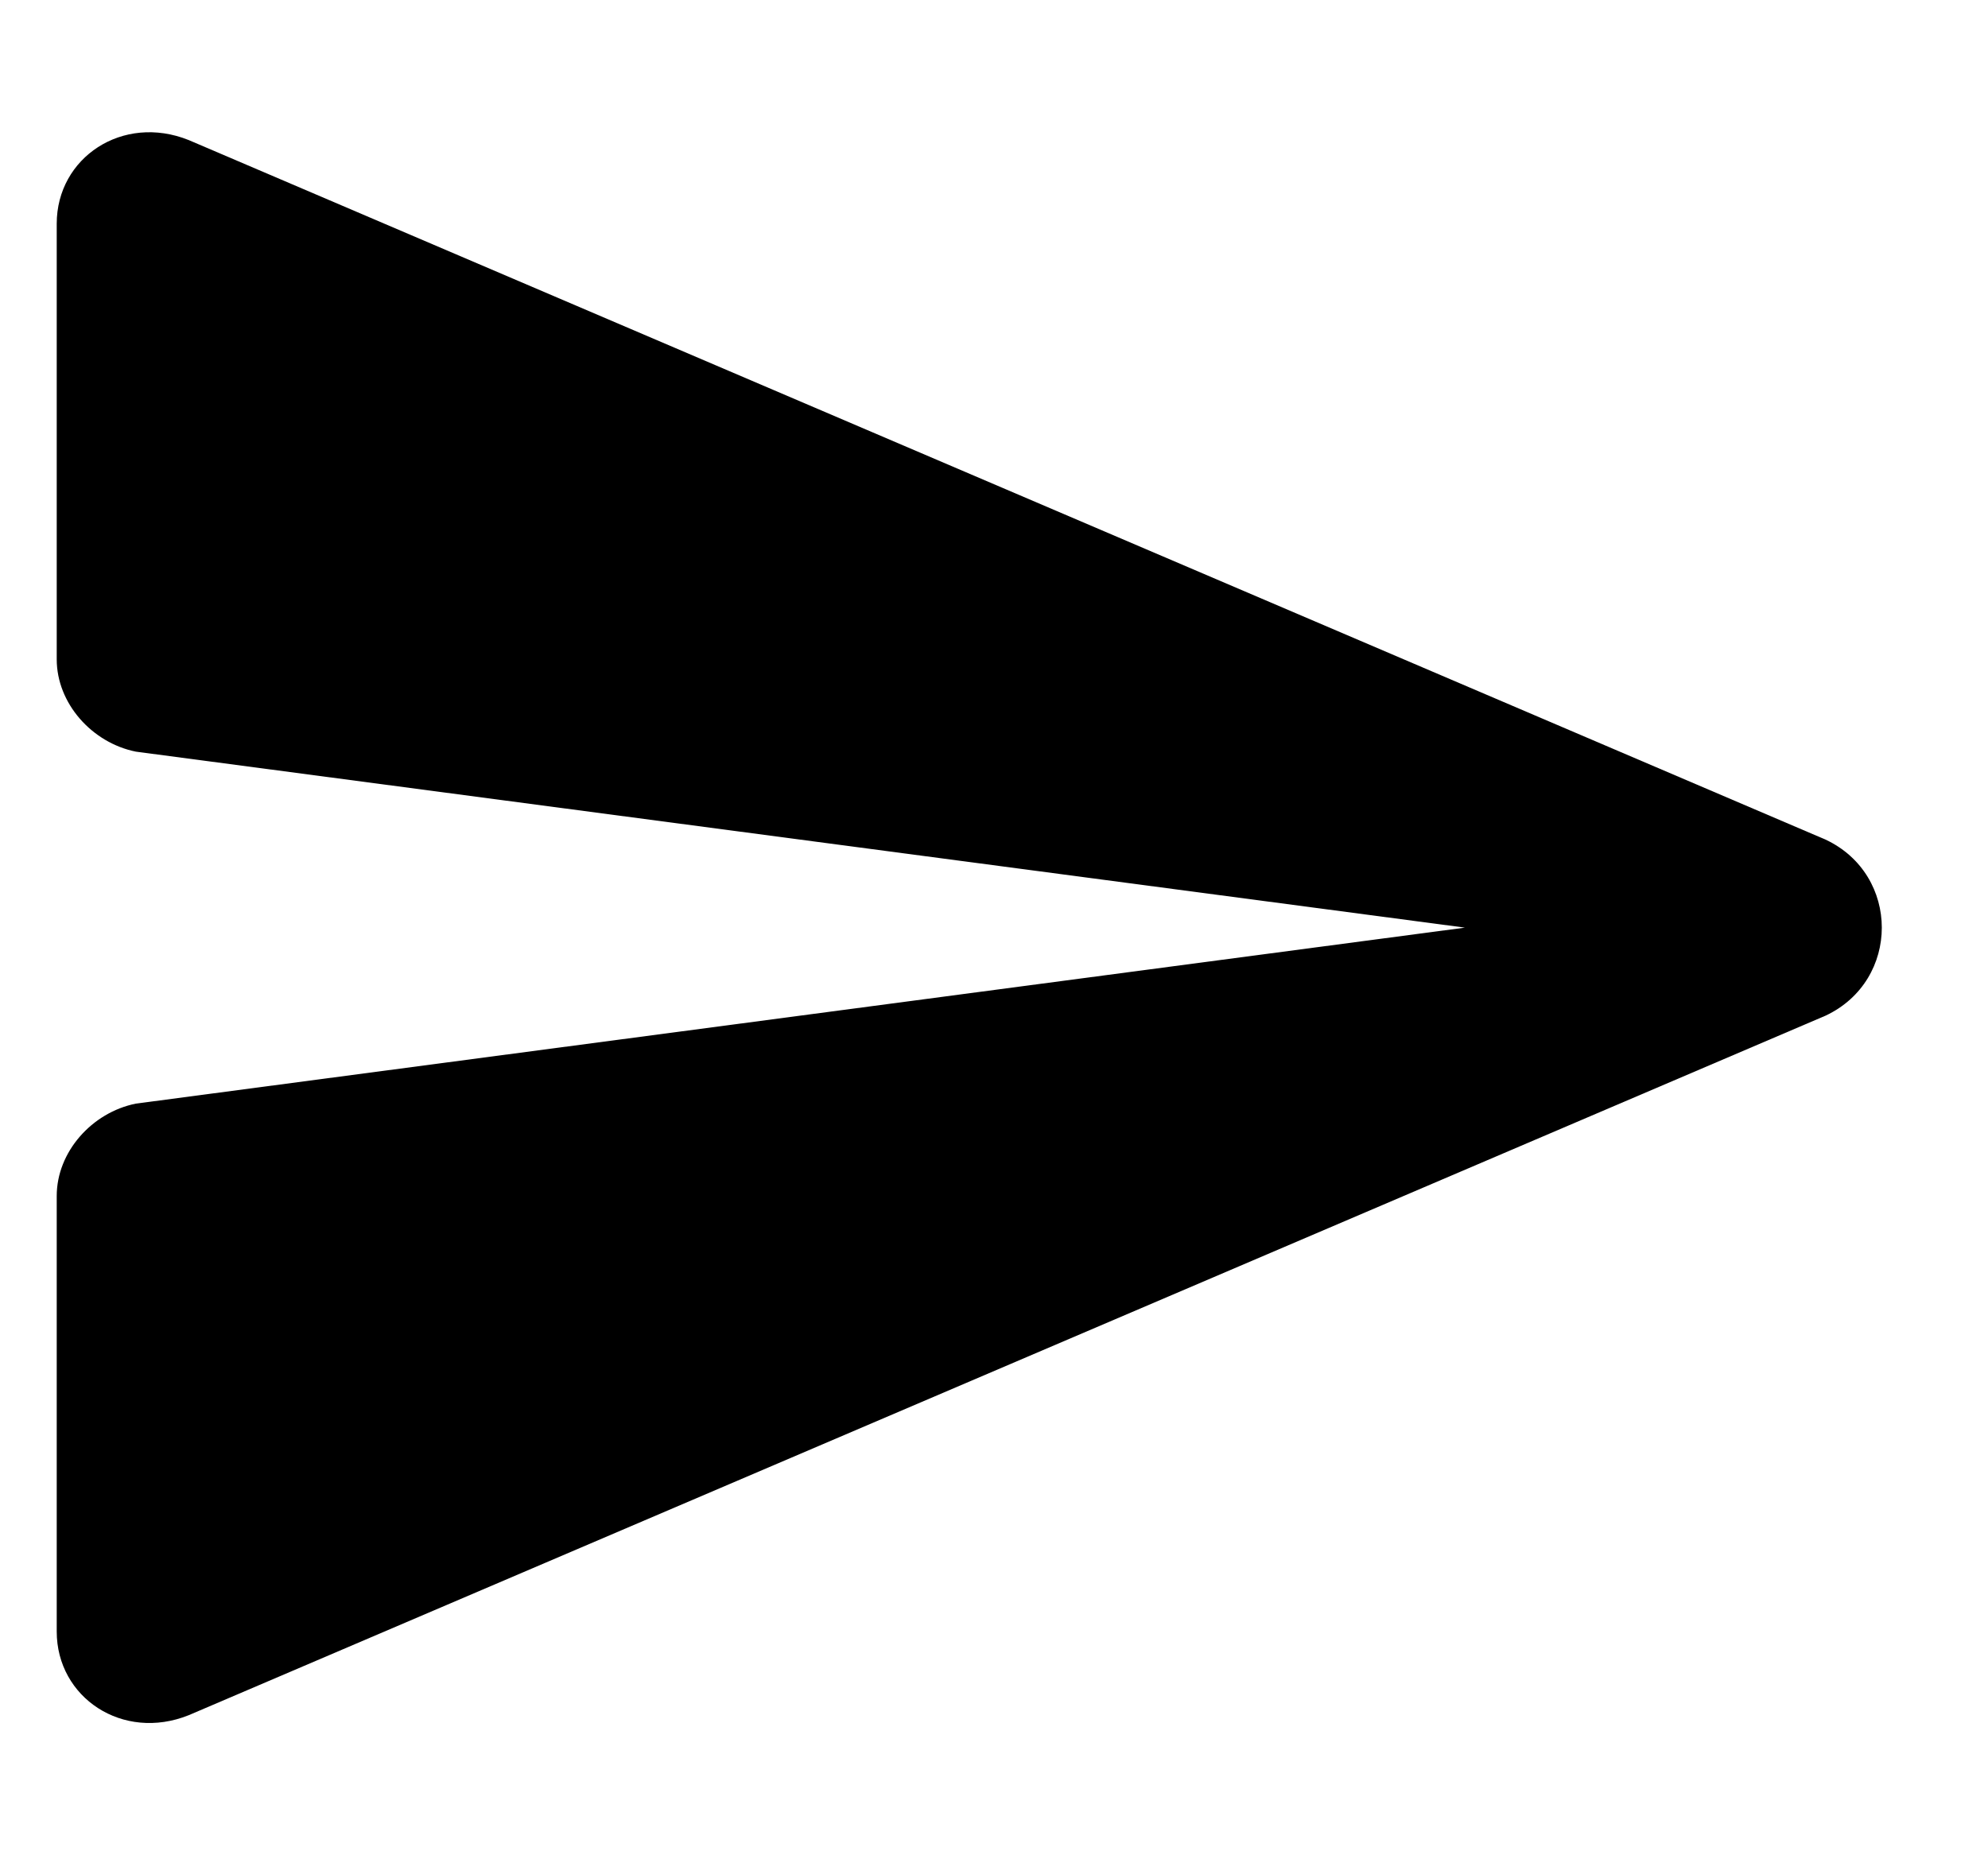 <svg width="15" height="14" id="sentLinkIcon" viewBox="0 0 15 14" xmlns="http://www.w3.org/2000/svg">
<path d="M1.424 12.943C0.926 13.143 0.428 12.81 0.428 12.312V9.025C0.428 8.693 0.693 8.395 1.025 8.328L11.053 7L1.025 5.672C0.693 5.605 0.428 5.307 0.428 4.975V1.688C0.428 1.189 0.926 0.857 1.424 1.057L13.775 6.336C14.34 6.602 14.34 7.398 13.775 7.664L1.424 12.943Z" fill="currentColor" />
</svg>
